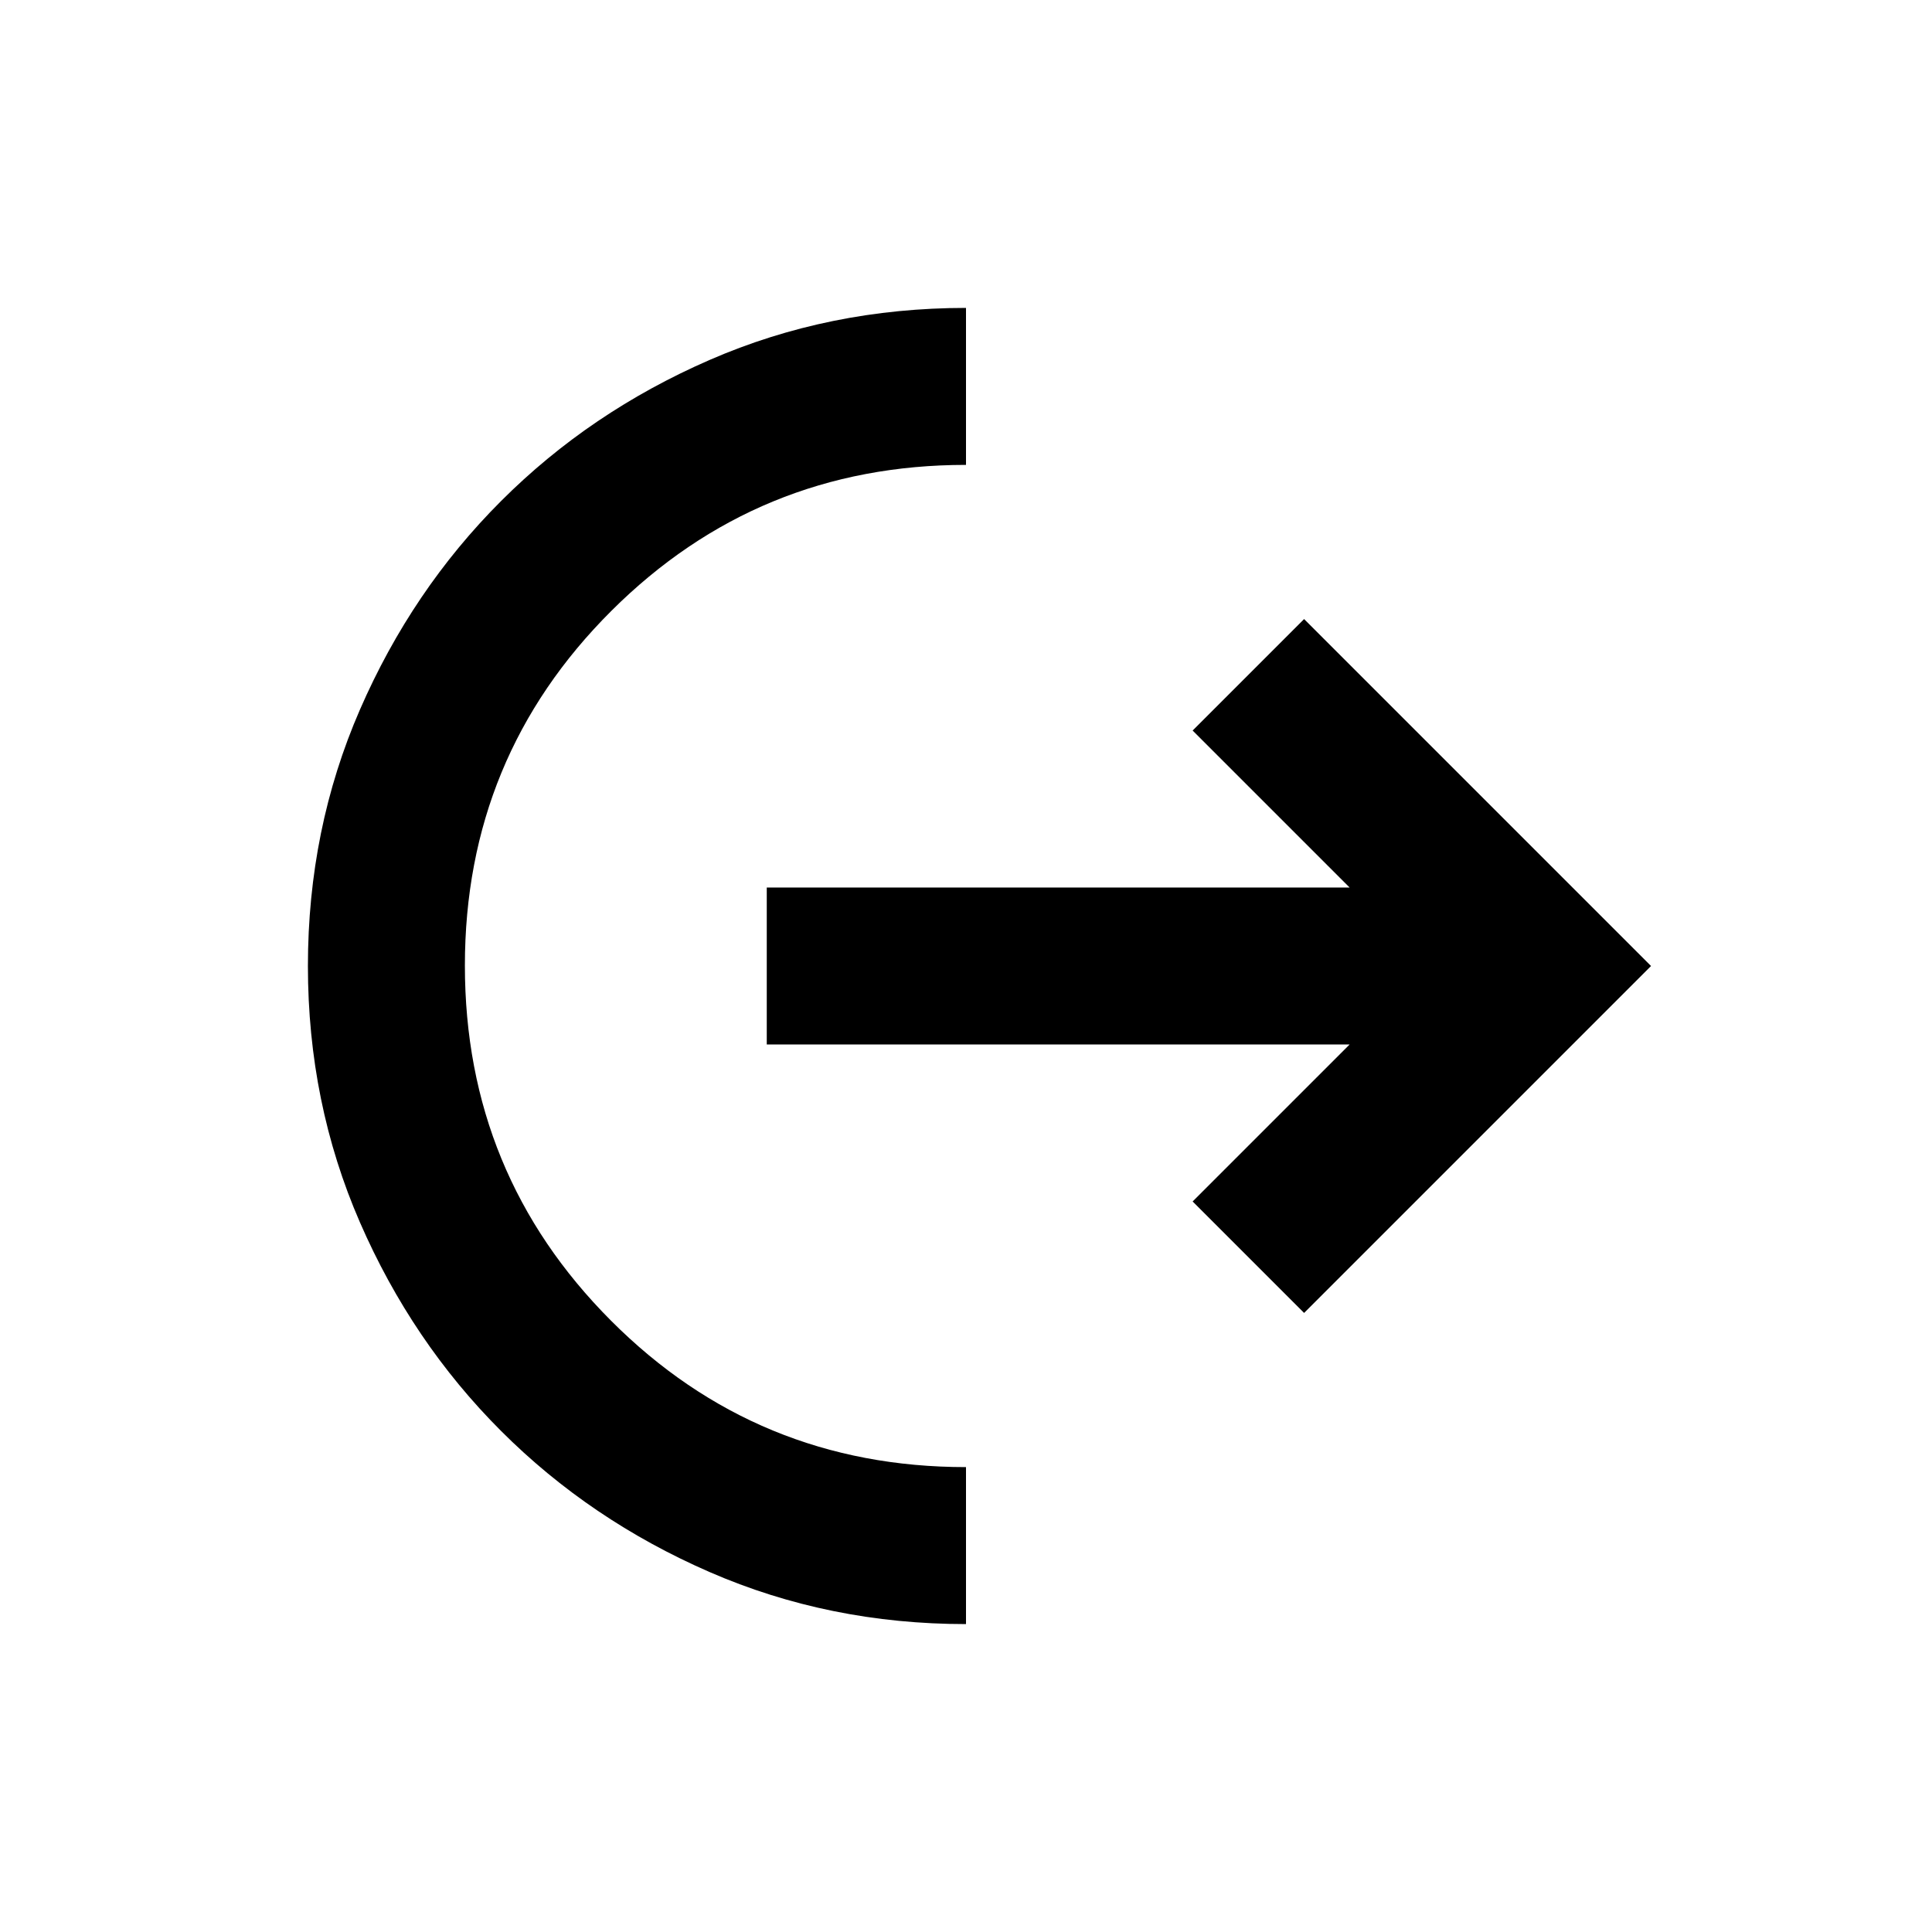 <svg xmlns="http://www.w3.org/2000/svg" height="20" viewBox="0 -960 960 960" width="20"><path d="M480-153q-68 0-127.38-25.85-59.39-25.85-103.65-70.12-44.27-44.26-70.12-103.65Q153-412 153-480t25.85-127.38q25.85-59.39 70.12-103.65 44.26-44.27 103.65-70.12Q412-807 480-807v78q-103.46 0-176.23 72.55T231-480.22q0 103.68 72.61 176.45Q376.23-231 480-231v78Zm168-154.61L592.61-363l78-78H381v-78h289.61l-78-78L648-652.39 820.39-480 648-307.61Z"/></svg>